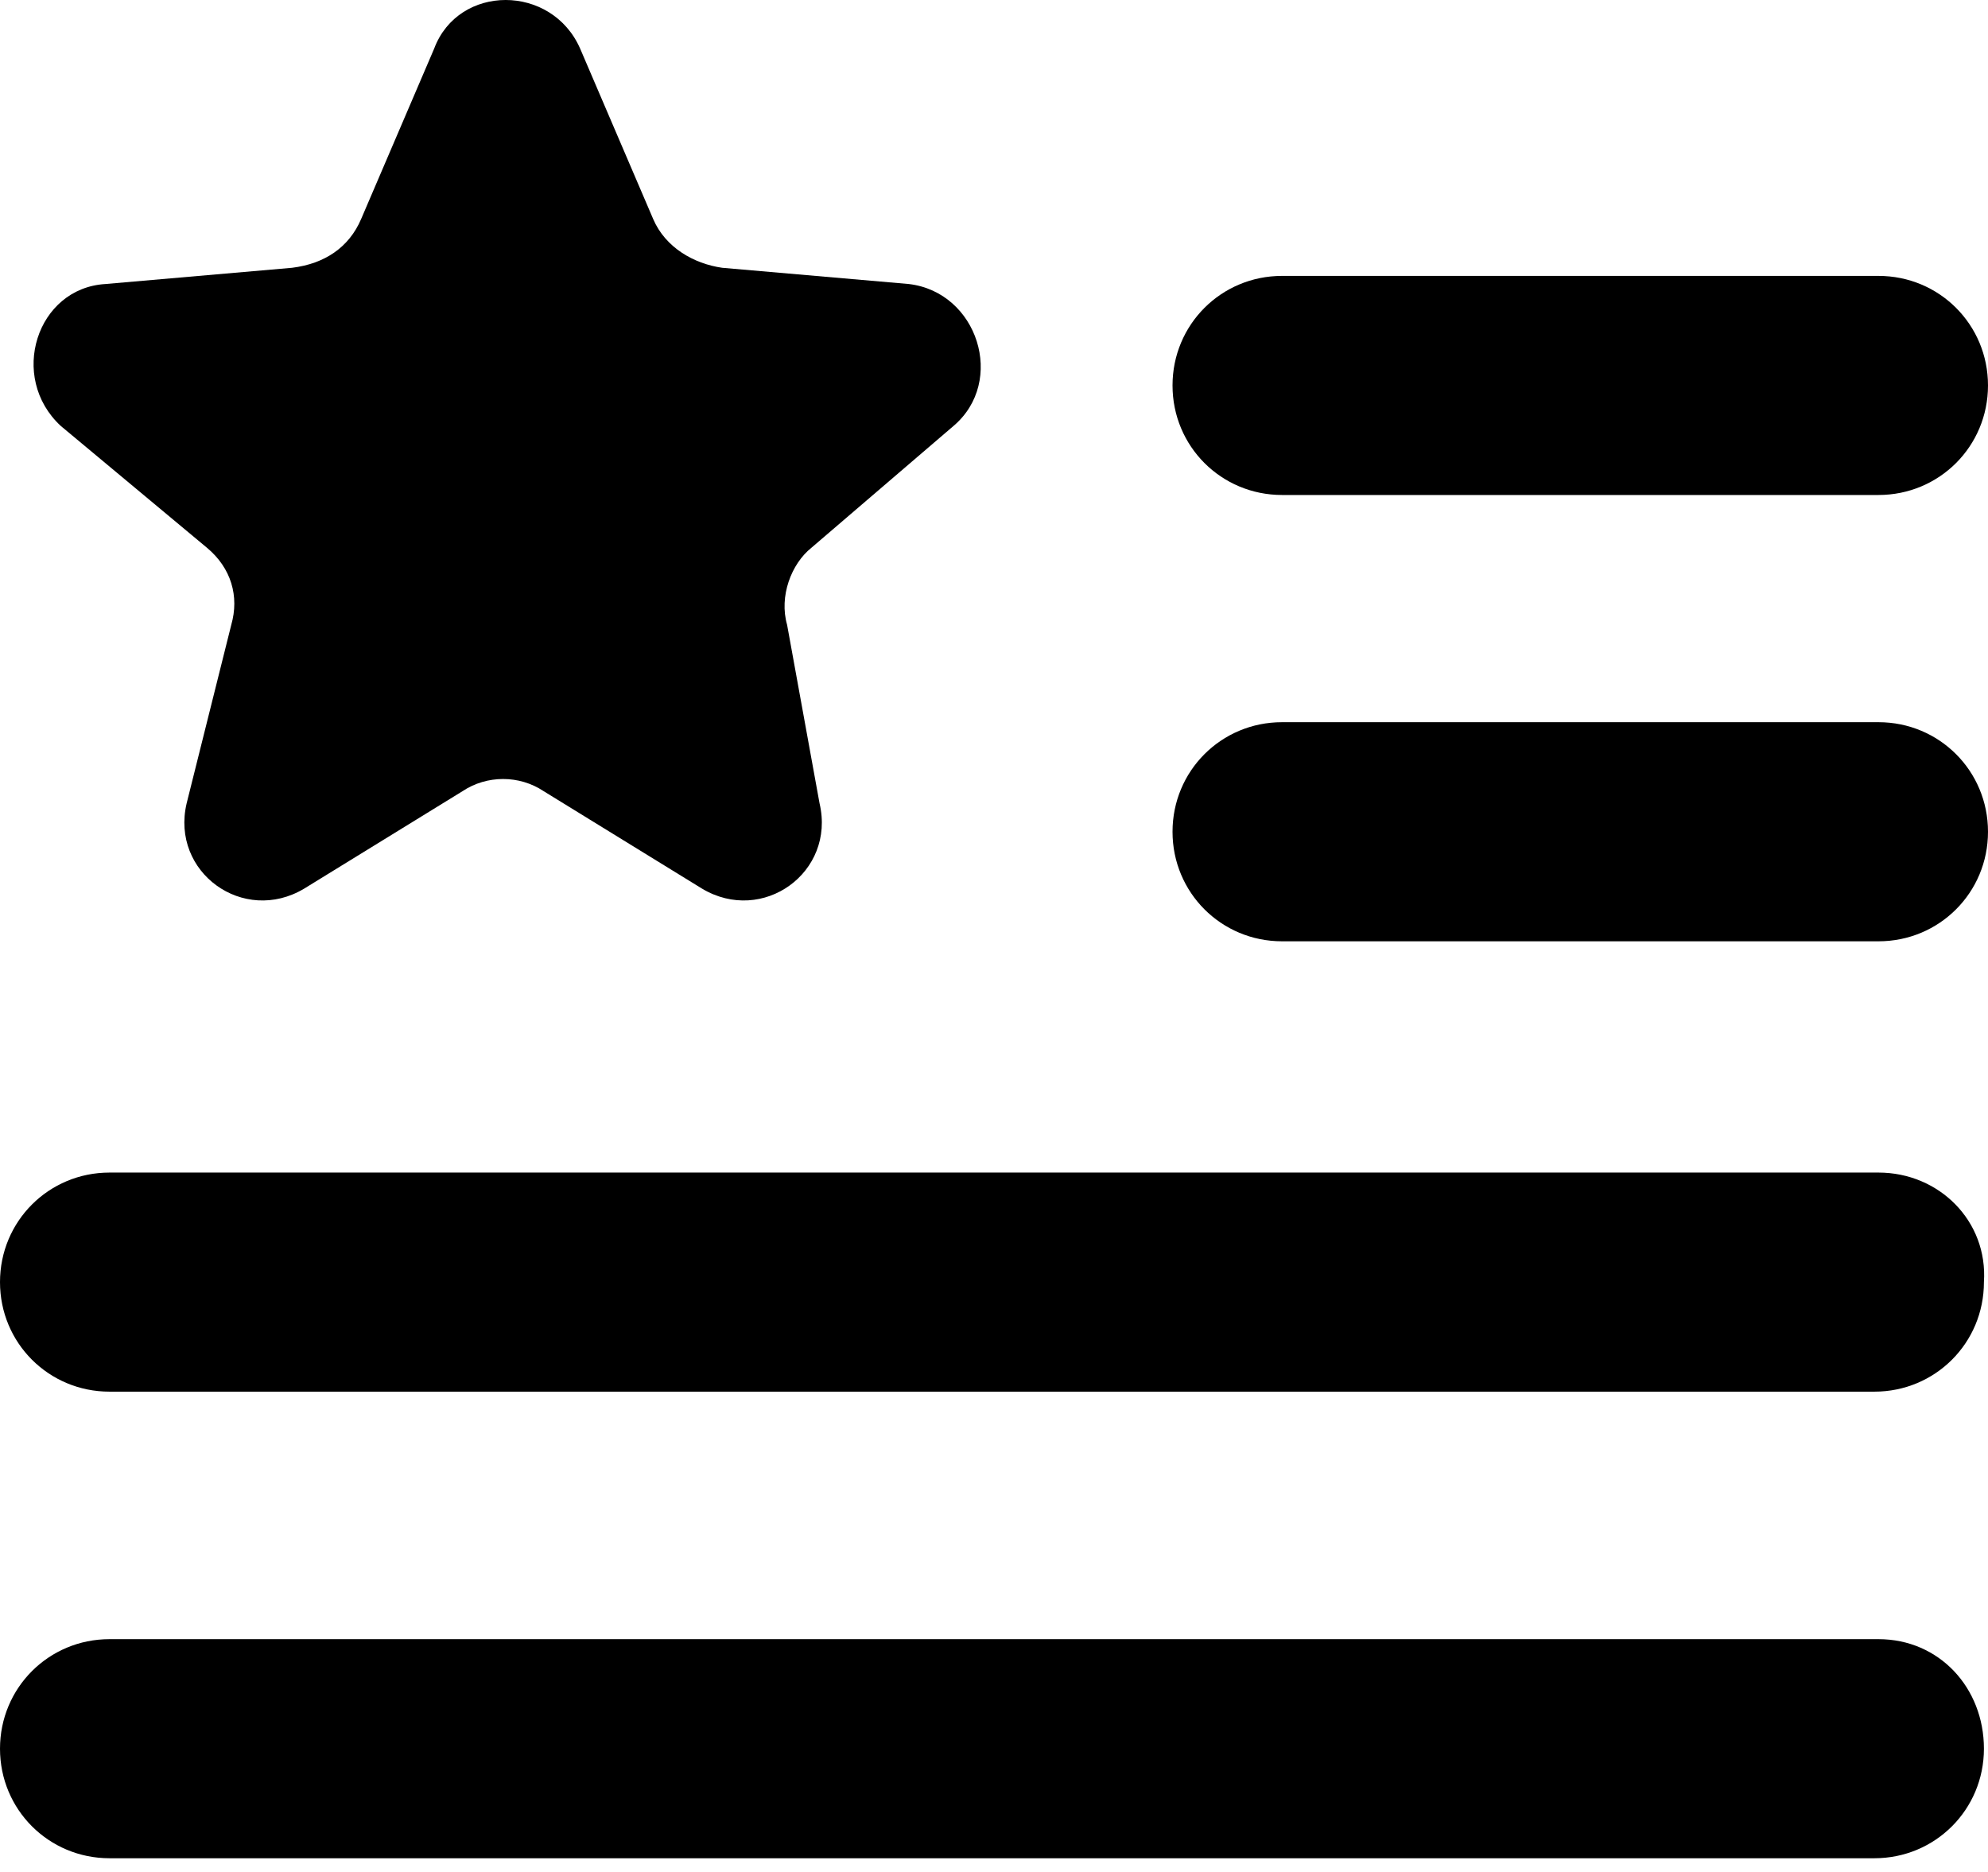 <svg width="120" height="113" viewBox="0 0 120 113" fill="none" xmlns="http://www.w3.org/2000/svg">
<path d="M12.491 33.061C13.96 34.285 14.45 36 13.96 37.714L11.266 48.489C10.287 52.653 14.695 55.836 18.368 53.632L27.919 47.755C29.388 46.775 31.348 46.775 32.817 47.755L42.368 53.632C46.041 55.836 50.449 52.653 49.47 48.489L47.511 37.714C47.021 36 47.756 34.041 48.98 33.061L57.551 25.714C60.735 23.02 59.021 17.633 54.858 17.143L43.592 16.163C41.878 15.918 40.164 14.939 39.429 13.224L35.021 2.939C33.307 -0.98 27.674 -0.98 26.205 2.939L21.797 13.224C21.062 14.939 19.593 15.918 17.633 16.163L6.368 17.143C2.205 17.388 0.491 22.775 3.674 25.714L12.491 33.061Z" fill="black"/>
<path d="M77.388 29.877H113.388C117.061 29.877 120 26.939 120 23.265C120 19.592 117.061 16.653 113.388 16.653H77.388C73.715 16.653 70.776 19.592 70.776 23.265C70.776 26.939 73.715 29.877 77.388 29.877Z" fill="black"/>
<path d="M113.388 43.591H77.388C73.715 43.591 70.776 46.53 70.776 50.204C70.776 53.877 73.715 56.816 77.388 56.816H113.388C117.061 56.816 120 53.877 120 50.204C120 46.53 117.061 43.591 113.388 43.591Z" fill="black"/>
<path d="M113.387 70.775H6.612C2.939 70.775 0 73.714 0 77.387C0 81.061 2.939 83.999 6.612 83.999H113.142C116.815 83.999 119.754 81.061 119.754 77.387C119.999 73.714 117.06 70.775 113.387 70.775Z" fill="black"/>
<path d="M113.387 98.938H6.612C2.939 98.938 0 101.877 0 105.55C0 109.224 2.939 112.162 6.612 112.162H113.142C116.815 112.162 119.754 109.224 119.754 105.55C119.754 101.877 117.06 98.938 113.387 98.938Z" fill="black"/>
</svg>
